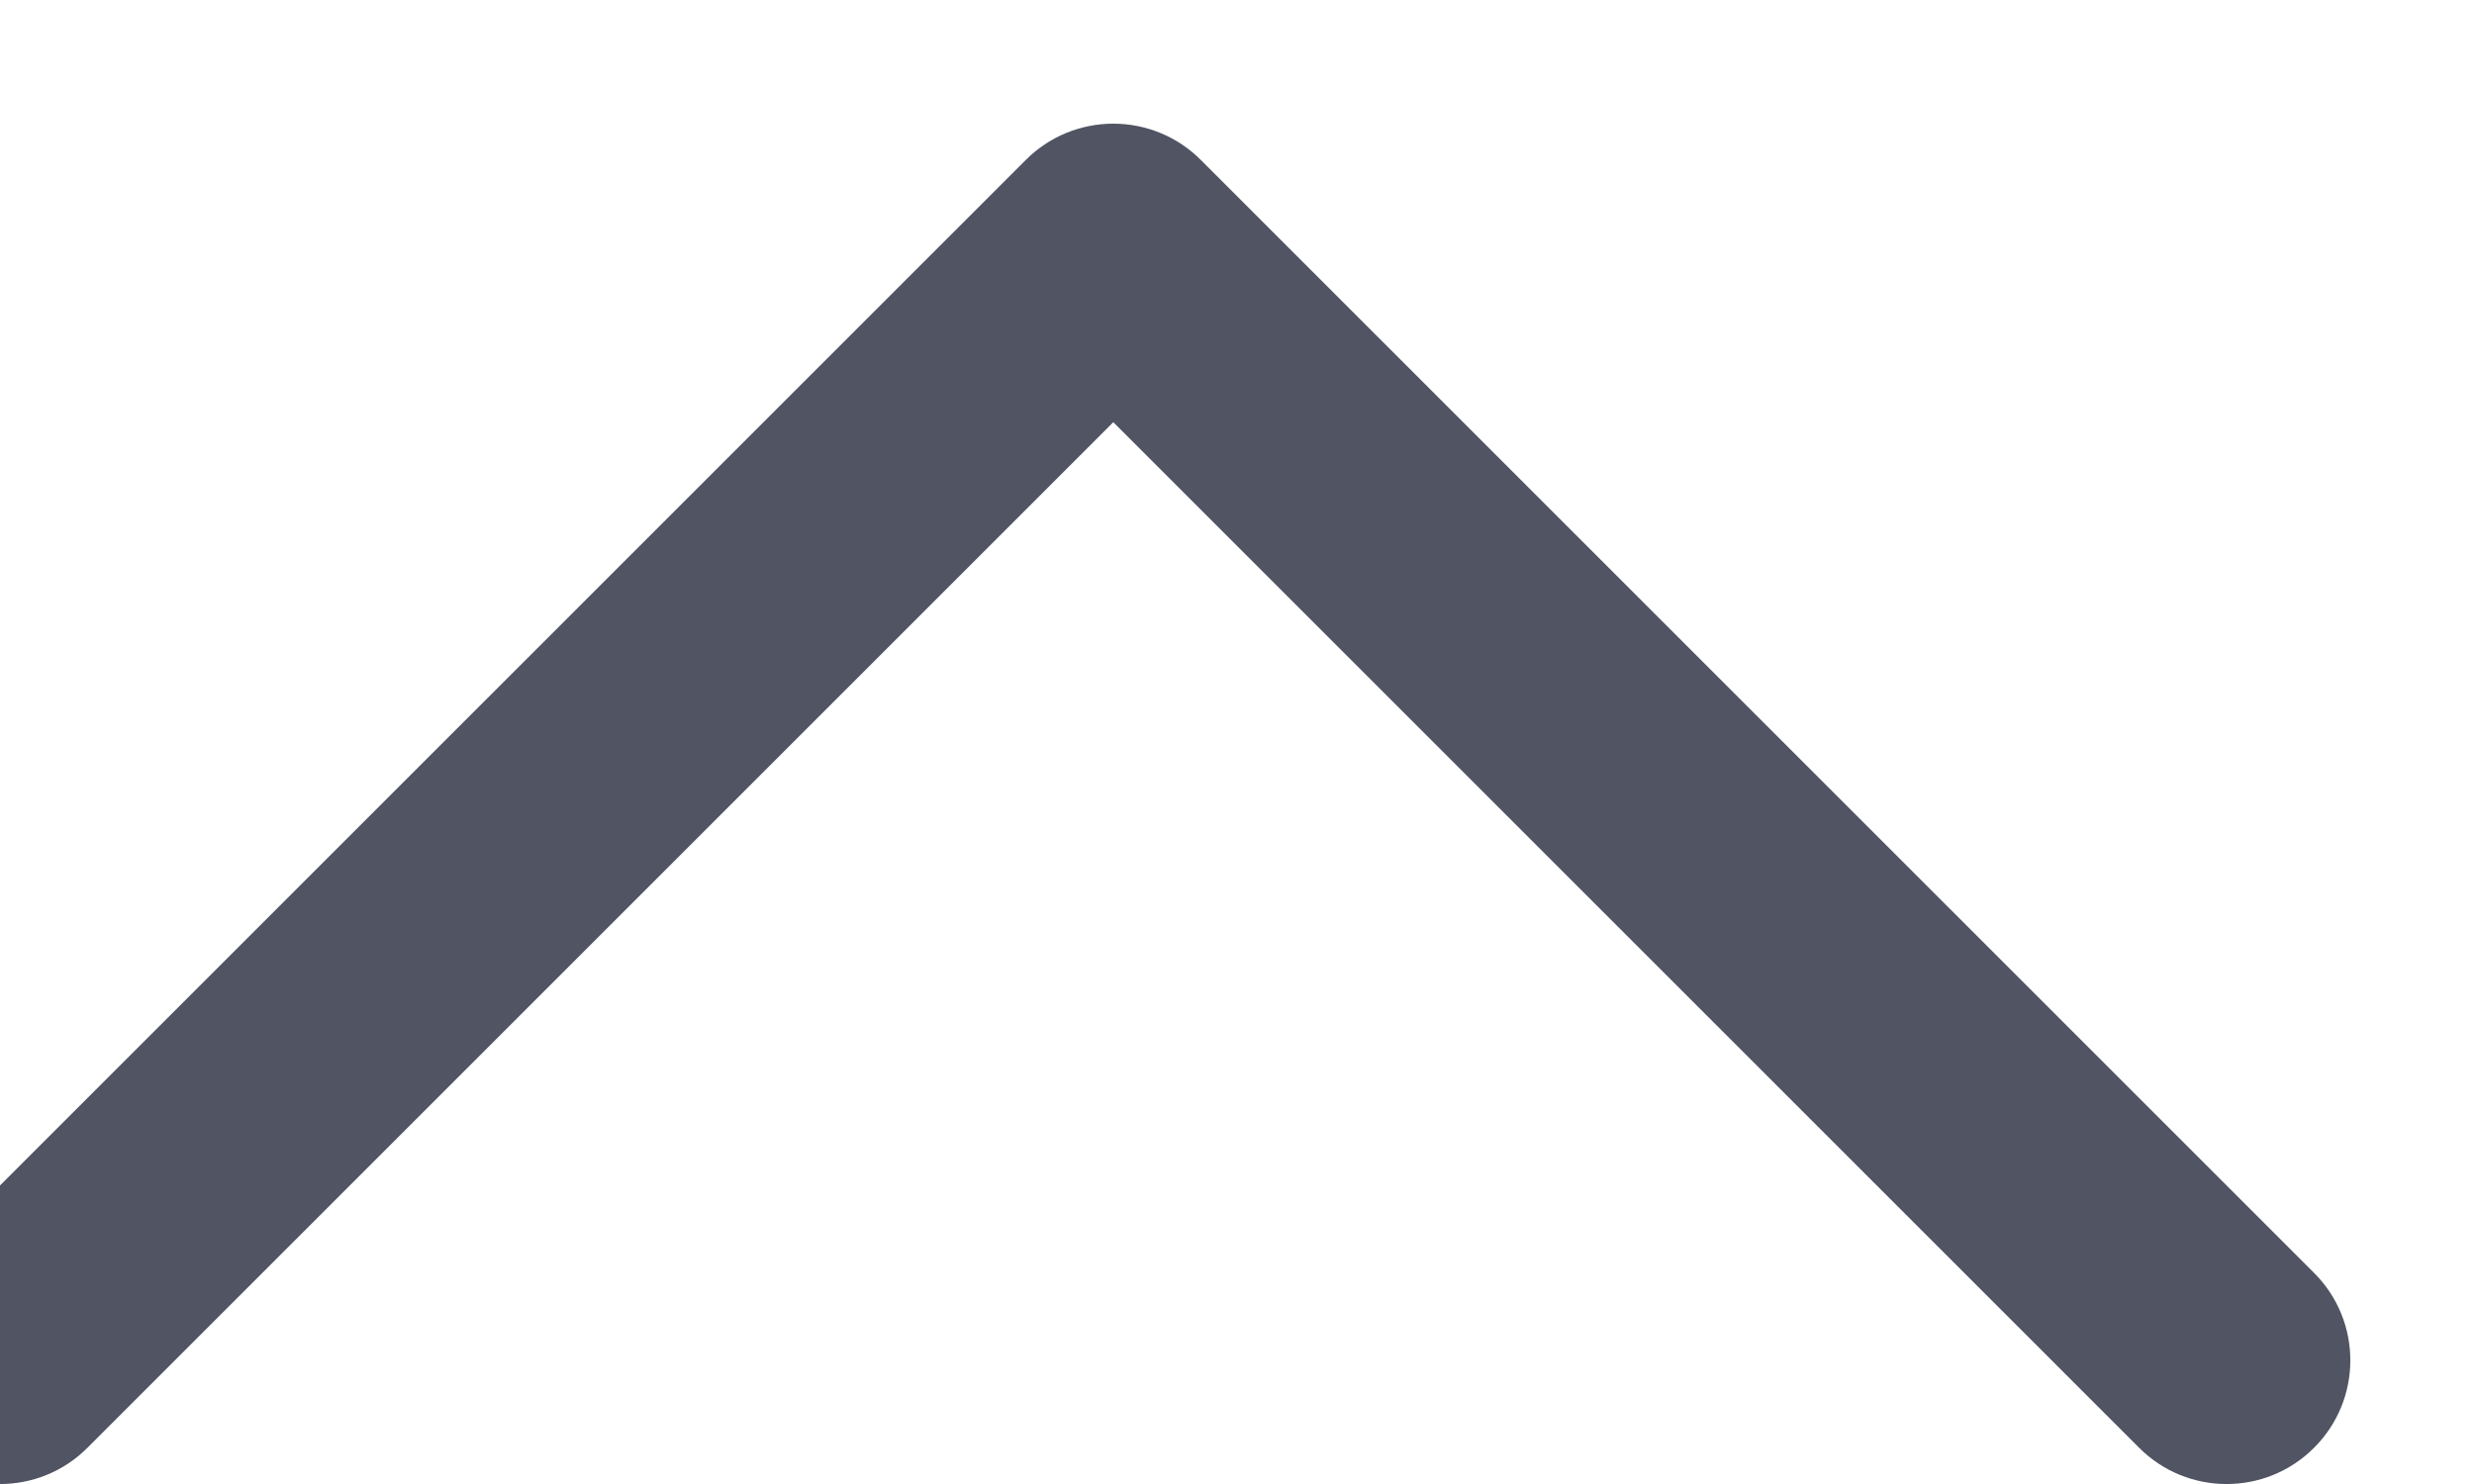 <svg width="20" height="12" viewBox="0 0 20 12" fill="none" xmlns="http://www.w3.org/2000/svg" xmlns:xlink="http://www.w3.org/1999/xlink">
<path d="M-0.707,10.293C-1.098,10.683 -1.098,11.317 -0.707,11.707C-0.317,12.098 0.317,12.098 0.707,11.707L-0.707,10.293ZM9,2L9.707,1.293C9.52,1.105 9.265,1 9,1C8.735,1 8.48,1.105 8.293,1.293L9,2ZM17.293,11.707C17.683,12.098 18.317,12.098 18.707,11.707C19.098,11.317 19.098,10.683 18.707,10.293L17.293,11.707ZM0.707,11.707L9.707,2.707L8.293,1.293L-0.707,10.293L0.707,11.707ZM8.293,2.707L17.293,11.707L18.707,10.293L9.707,1.293L8.293,2.707Z" transform="rotate(360 9 6.5)" fill="#505463"/>
</svg>

